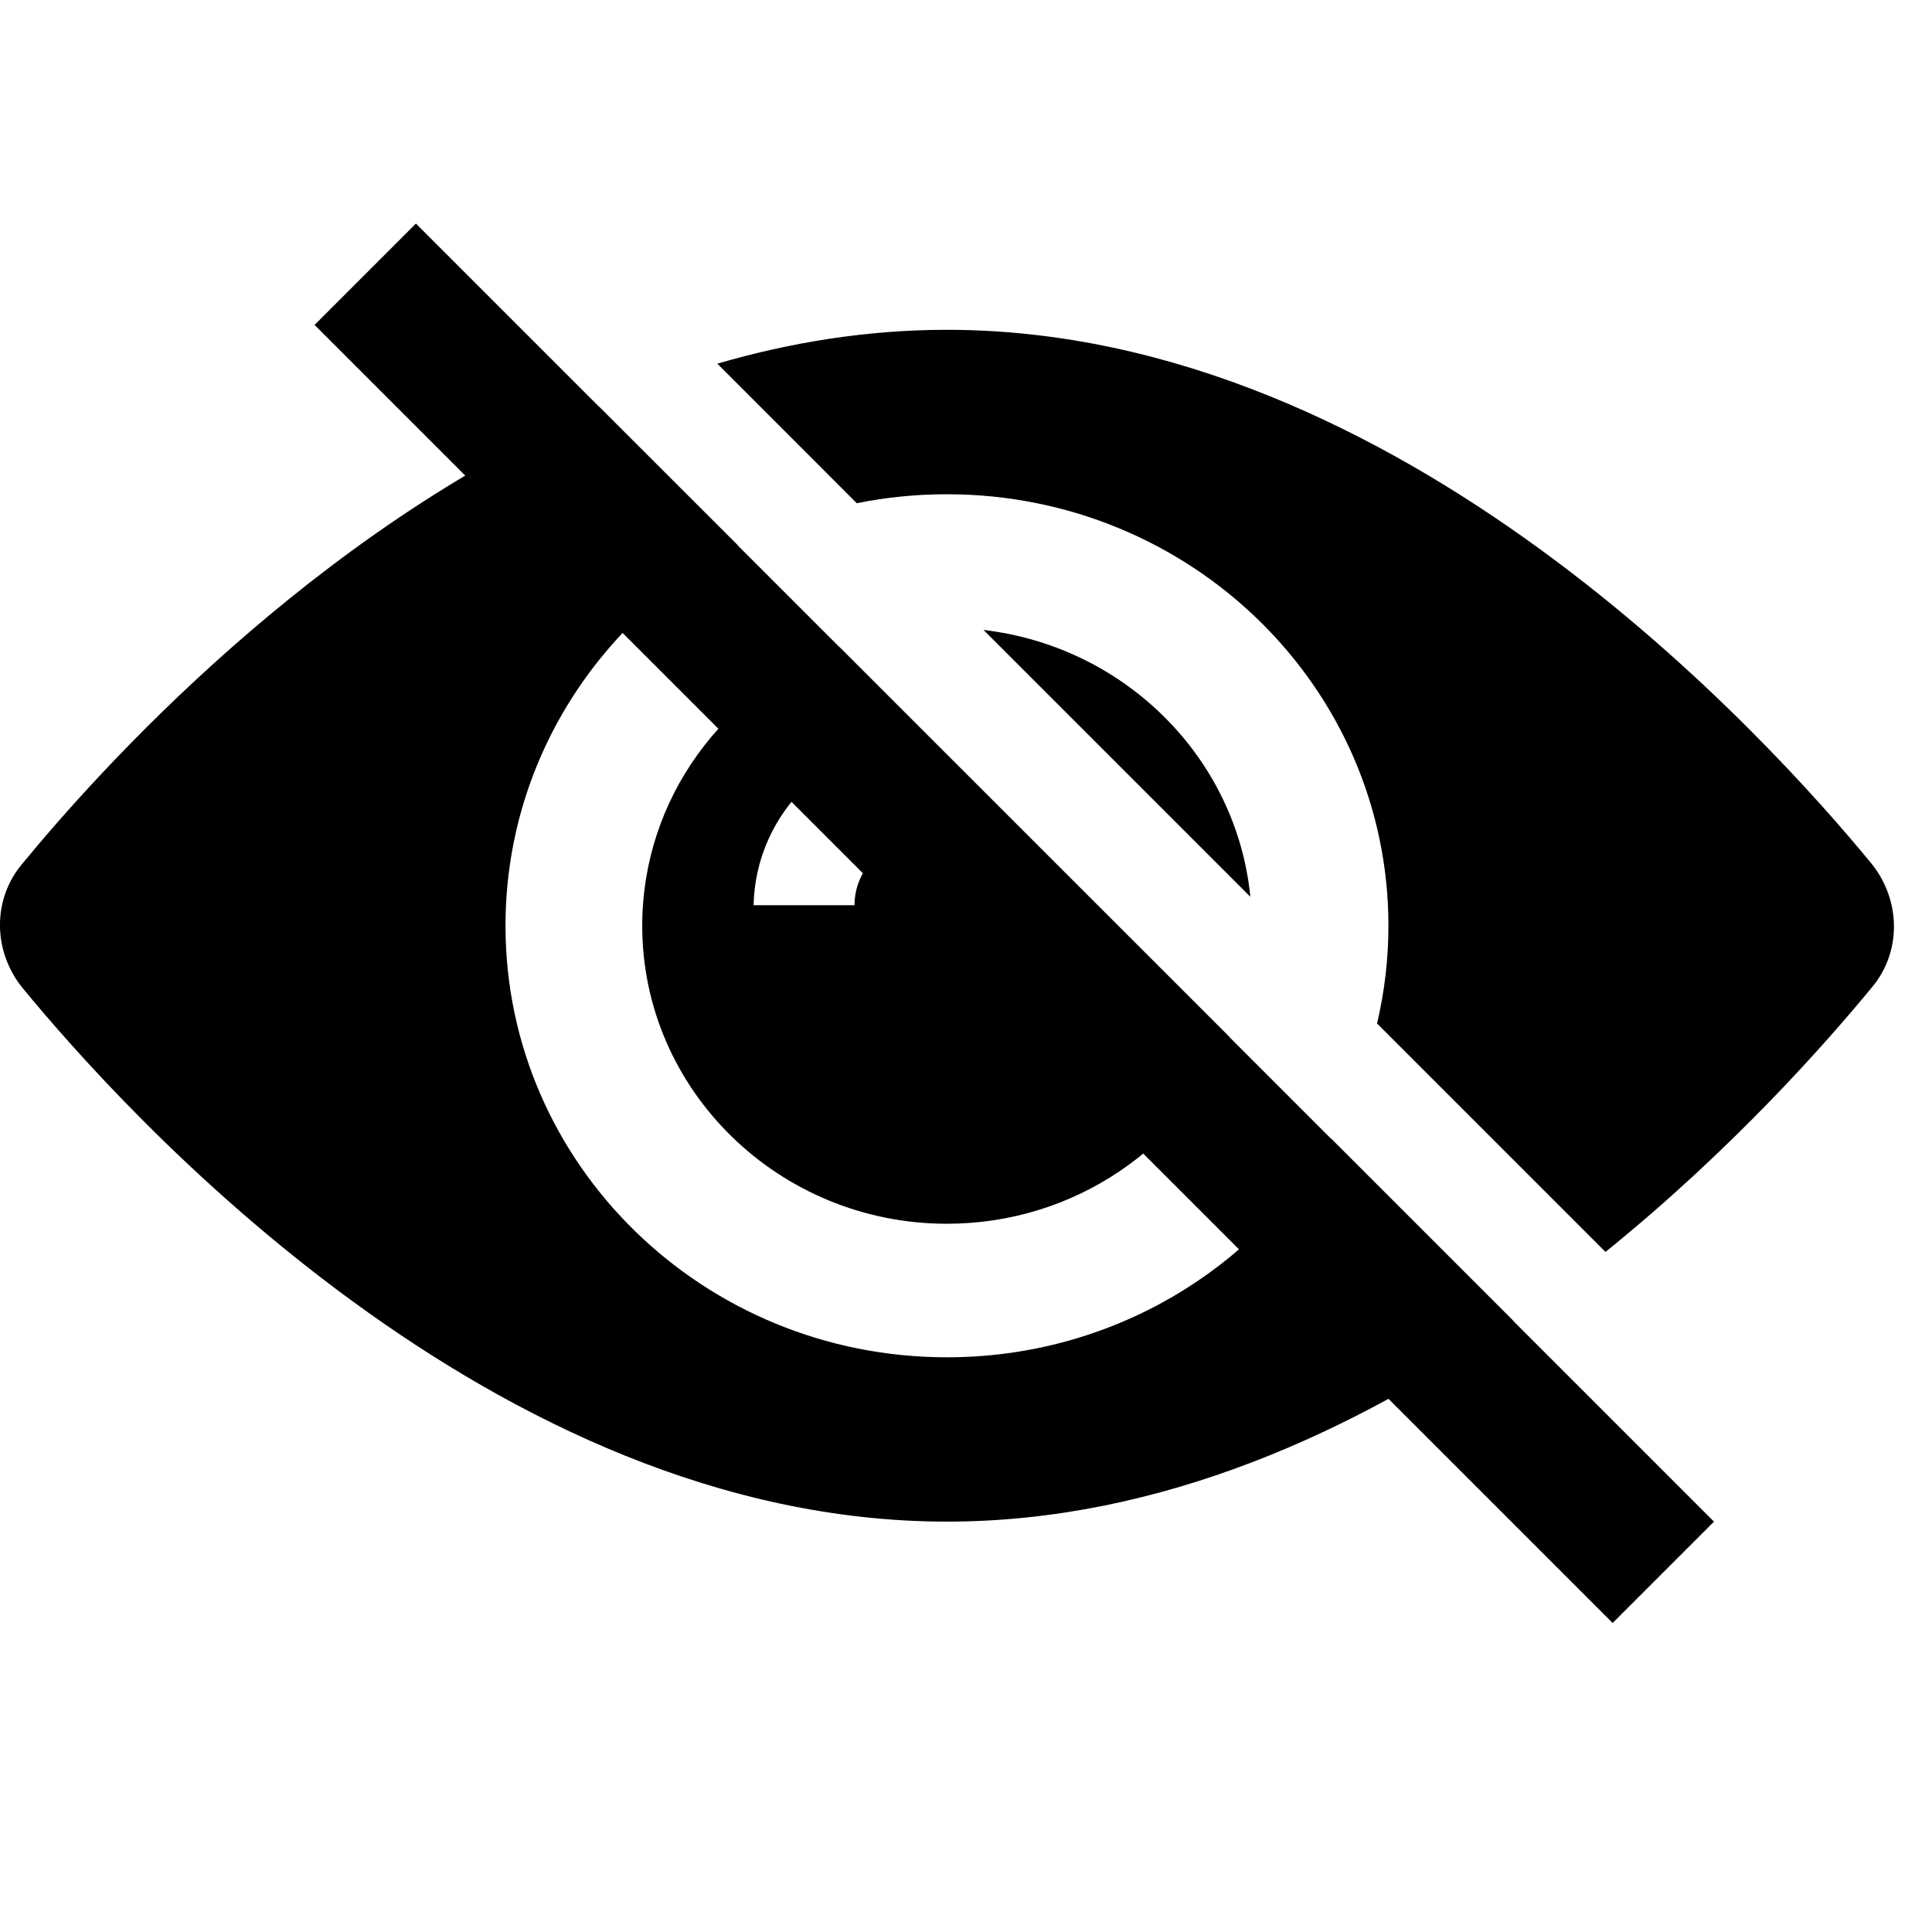 <svg id="passwordShowOff" width="17" height="17" viewBox="0 0 17 17" xmlns="http://www.w3.org/2000/svg">
<g clip-path="url(#clip0_1:53)">
<path fill-rule="evenodd" clip-rule="evenodd" d="M7.385 5.693C6.372 6.067 5.651 7.025 5.651 8.146C5.651 9.592 6.853 10.768 8.332 10.768C9.457 10.768 10.422 10.088 10.82 9.127L7.385 5.693ZM11.002 7.891C10.881 6.667 9.897 5.688 8.654 5.543L11.002 7.891ZM7.519 7.965C7.519 7.639 7.796 7.368 8.129 7.368V6.5C7.315 6.5 6.649 7.151 6.631 7.965H7.519Z" fill="currentColor"/>
<rect x="2.768" y="2.859" width="1.261" height="16.153" transform="rotate(-45 2.768 2.859)" fill="currentColor"/>
<path fill-rule="evenodd" clip-rule="evenodd" d="M5.271 3.579C2.748 4.676 0.854 6.8 0.194 7.603C-0.065 7.911 -0.065 8.363 0.194 8.688C1.101 9.791 4.337 13.389 8.332 13.389C10.218 13.389 11.935 12.588 13.318 11.625L11.712 10.019C11.044 11.168 9.781 11.943 8.332 11.943C6.187 11.943 4.448 10.243 4.448 8.146C4.448 6.699 5.276 5.441 6.493 4.8L5.271 3.579ZM12.117 9.006C12.182 8.729 12.217 8.441 12.217 8.146C12.217 6.048 10.478 4.349 8.332 4.349C8.061 4.349 7.795 4.376 7.539 4.428L6.312 3.2C6.956 3.012 7.633 2.902 8.332 2.902C12.328 2.902 15.564 6.5 16.471 7.603C16.73 7.929 16.73 8.381 16.471 8.688C16.08 9.163 15.257 10.102 14.127 11.016L12.117 9.006Z" fill="currentColor"/>
</g>
<defs>
<clipPath id="clip0_1:53">
<rect width="16.665" height="16.292" fill="white"/>
</clipPath>
</defs>
</svg>
